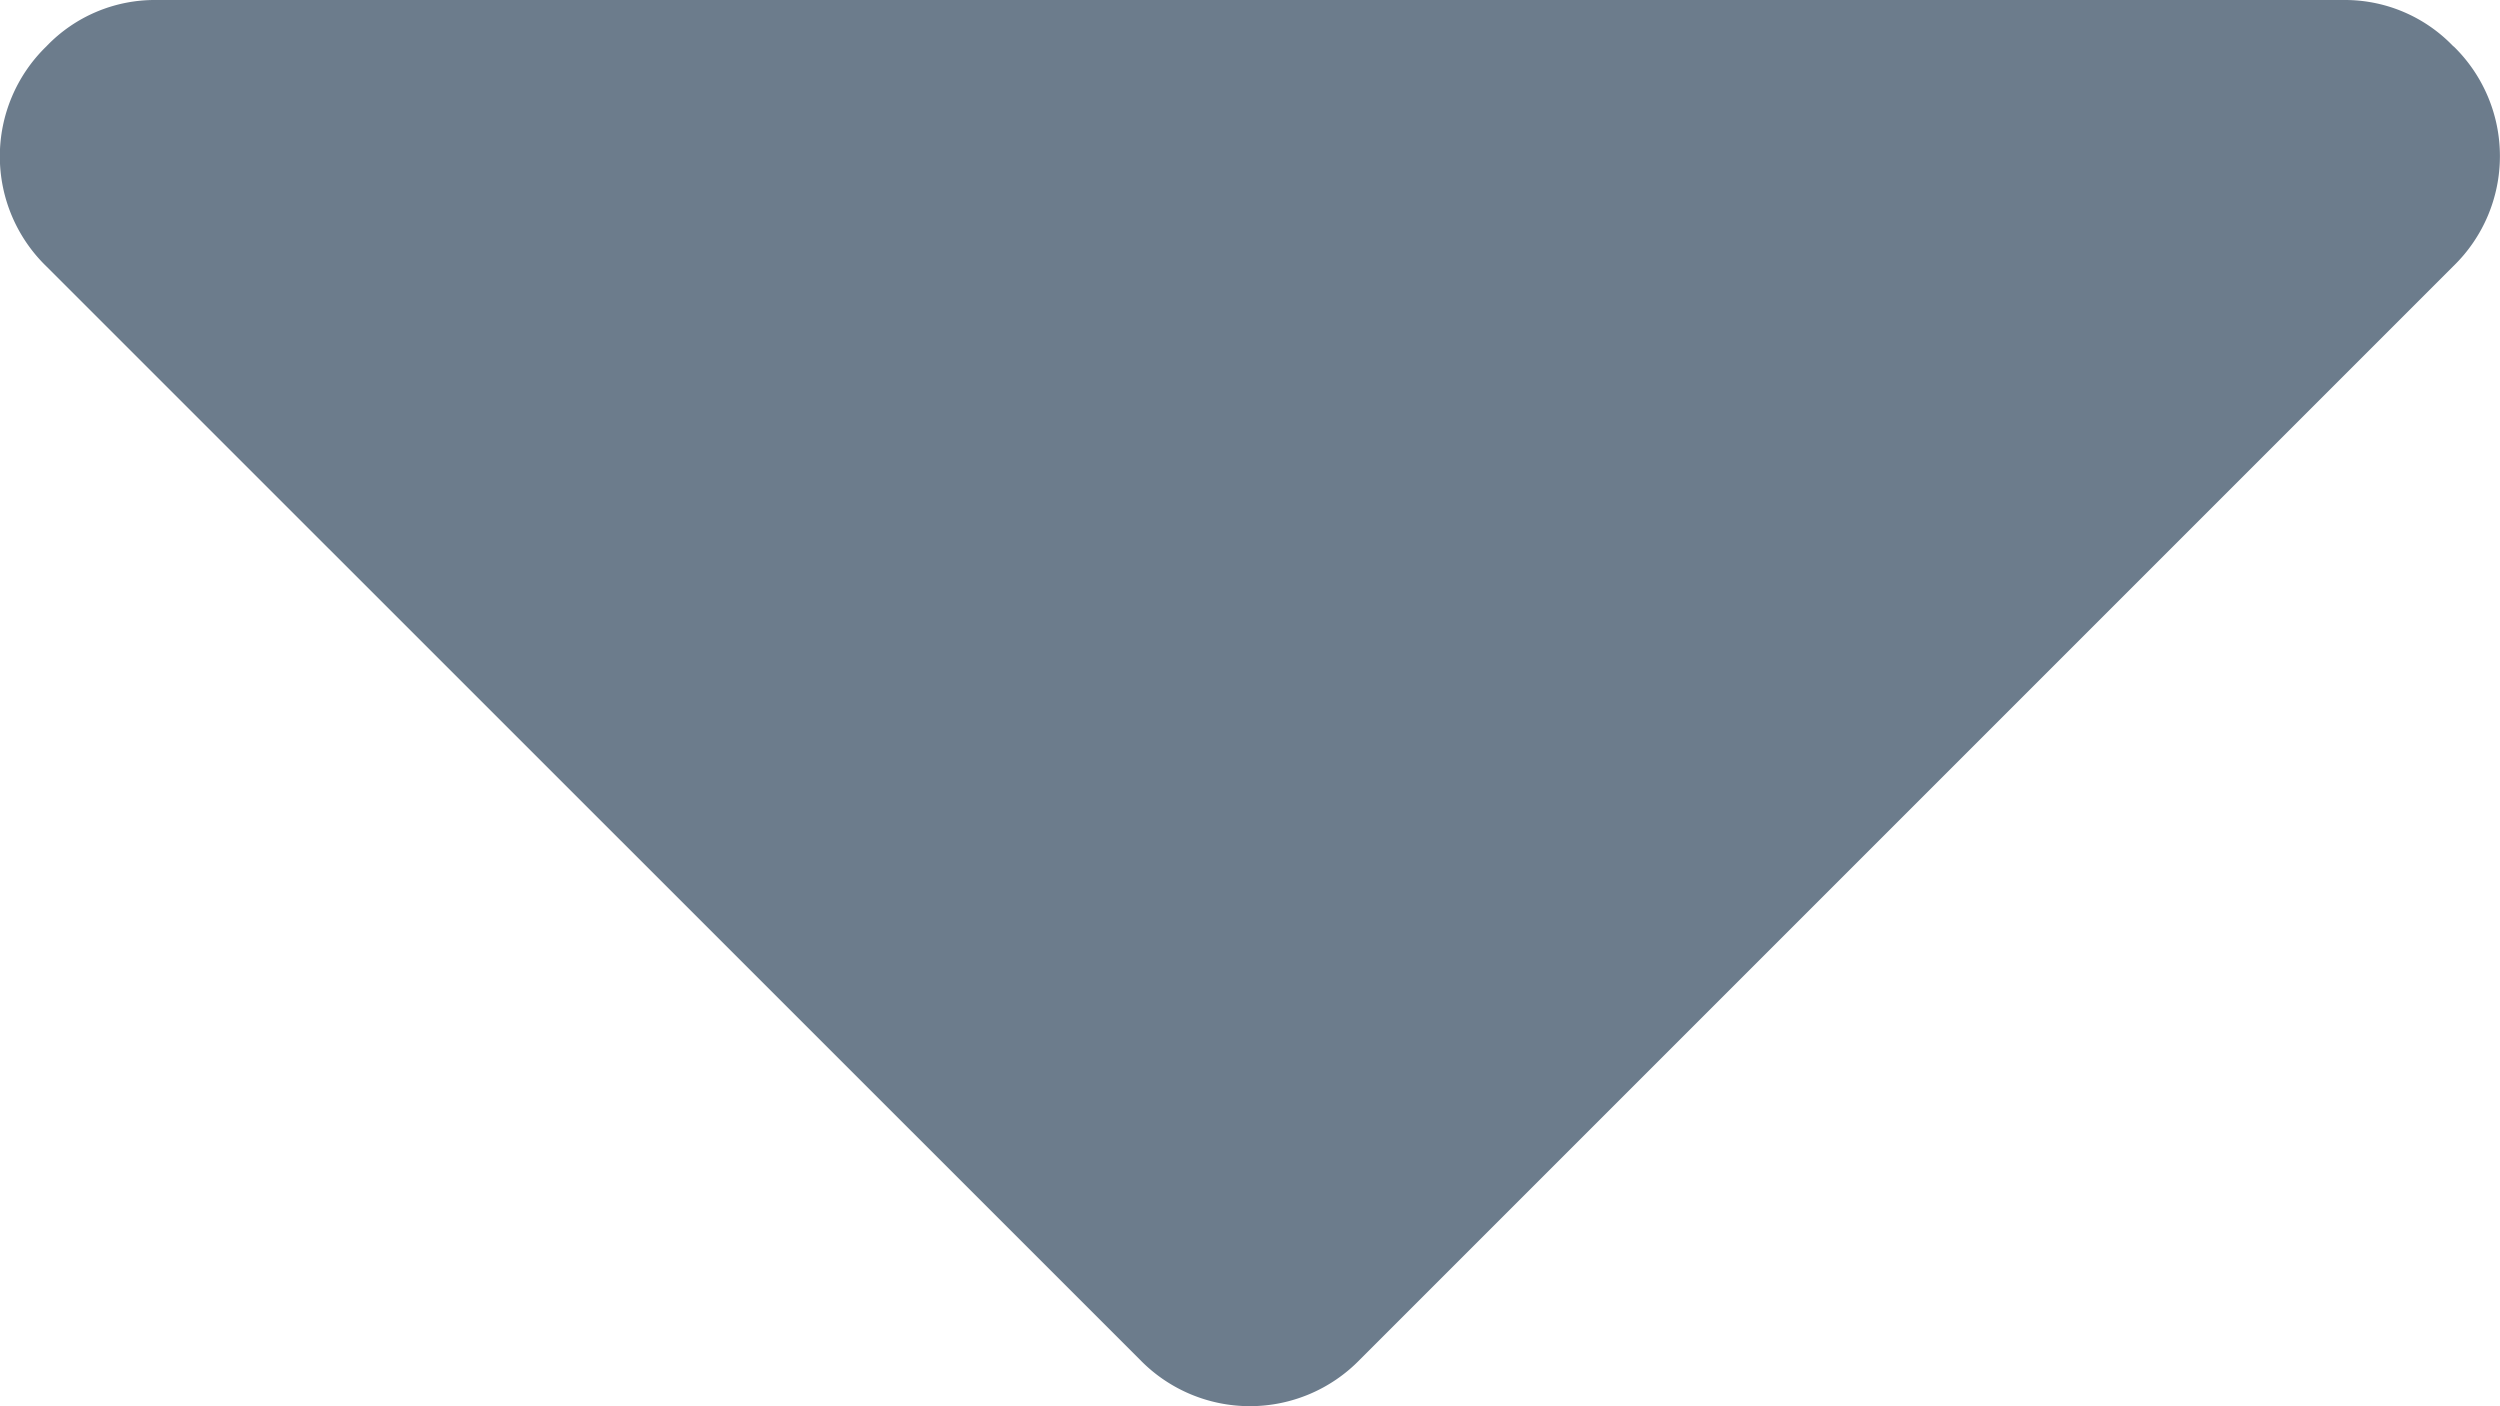 <svg xmlns="http://www.w3.org/2000/svg" width="10" height="5.625" viewBox="0 0 10 5.625">
    <path data-name="Path 47046" d="M9.814 64.139a.6.6 0 0 0-.439-.186H.625a.6.6 0 0 0-.44.186.613.613 0 0 0 0 .879l4.375 4.374a.613.613 0 0 0 .879 0l4.375-4.375a.613.613 0 0 0 0-.879z" transform="translate(0 -63.953)" style="fill:#6c7c8c"/>
</svg>
